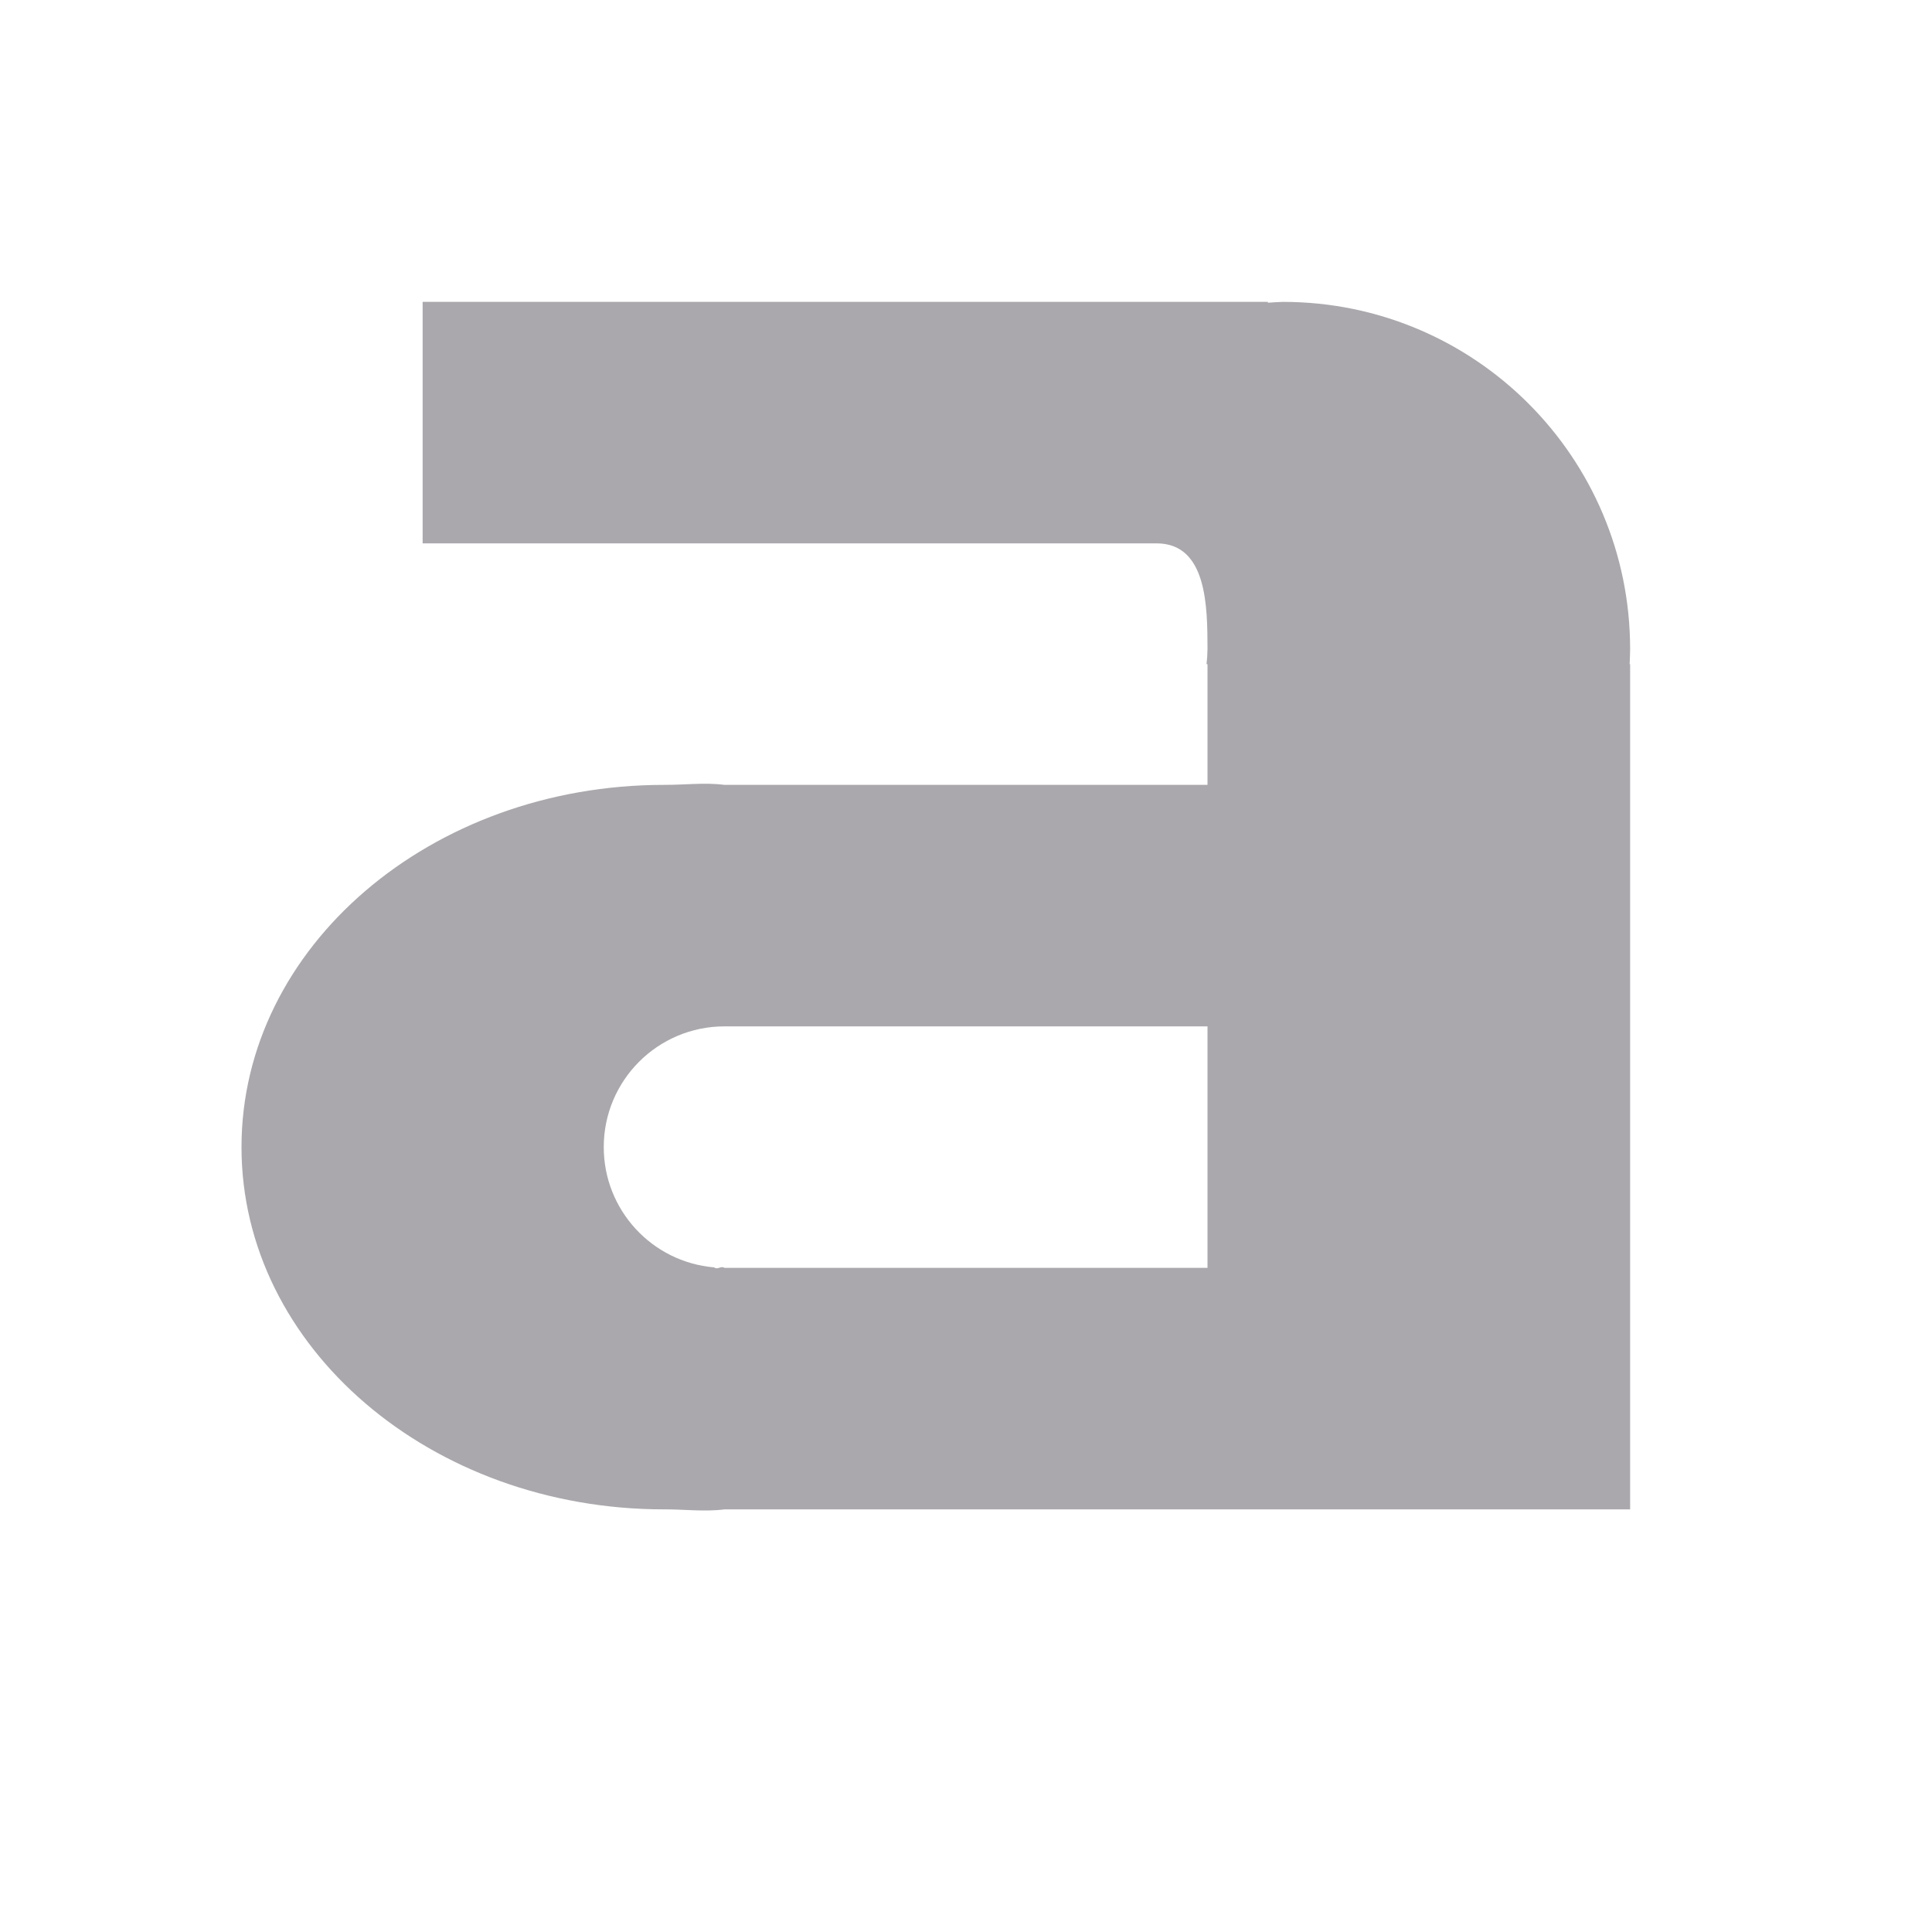 <svg height="32" viewBox="0 0 32 32" width="32" xmlns="http://www.w3.org/2000/svg"><path d="m7 5v4h12.158c.842 0 .84 1.069.842 1.75-.001.084-.006.167-.016.25h.016v2h-8c-.331-.043-.665.002-1 0-3.866 0-7 2.686-7 6s3.134 6 7 6c.335-.002.669.043 1 0h8 7v-14h-.008c.004-.083.007-.167.008-.25 0-3.176-2.574-5.75-5.75-5.75-.083.003-.167.007-.25.014v-.014zm5 12h8v4h-8c-.059-.04-.115.037-.17-.008-1.035-.088-1.83-.954-1.83-1.992 0-1.105.895-2 2-2z" fill="#aaa8ac"/></svg>